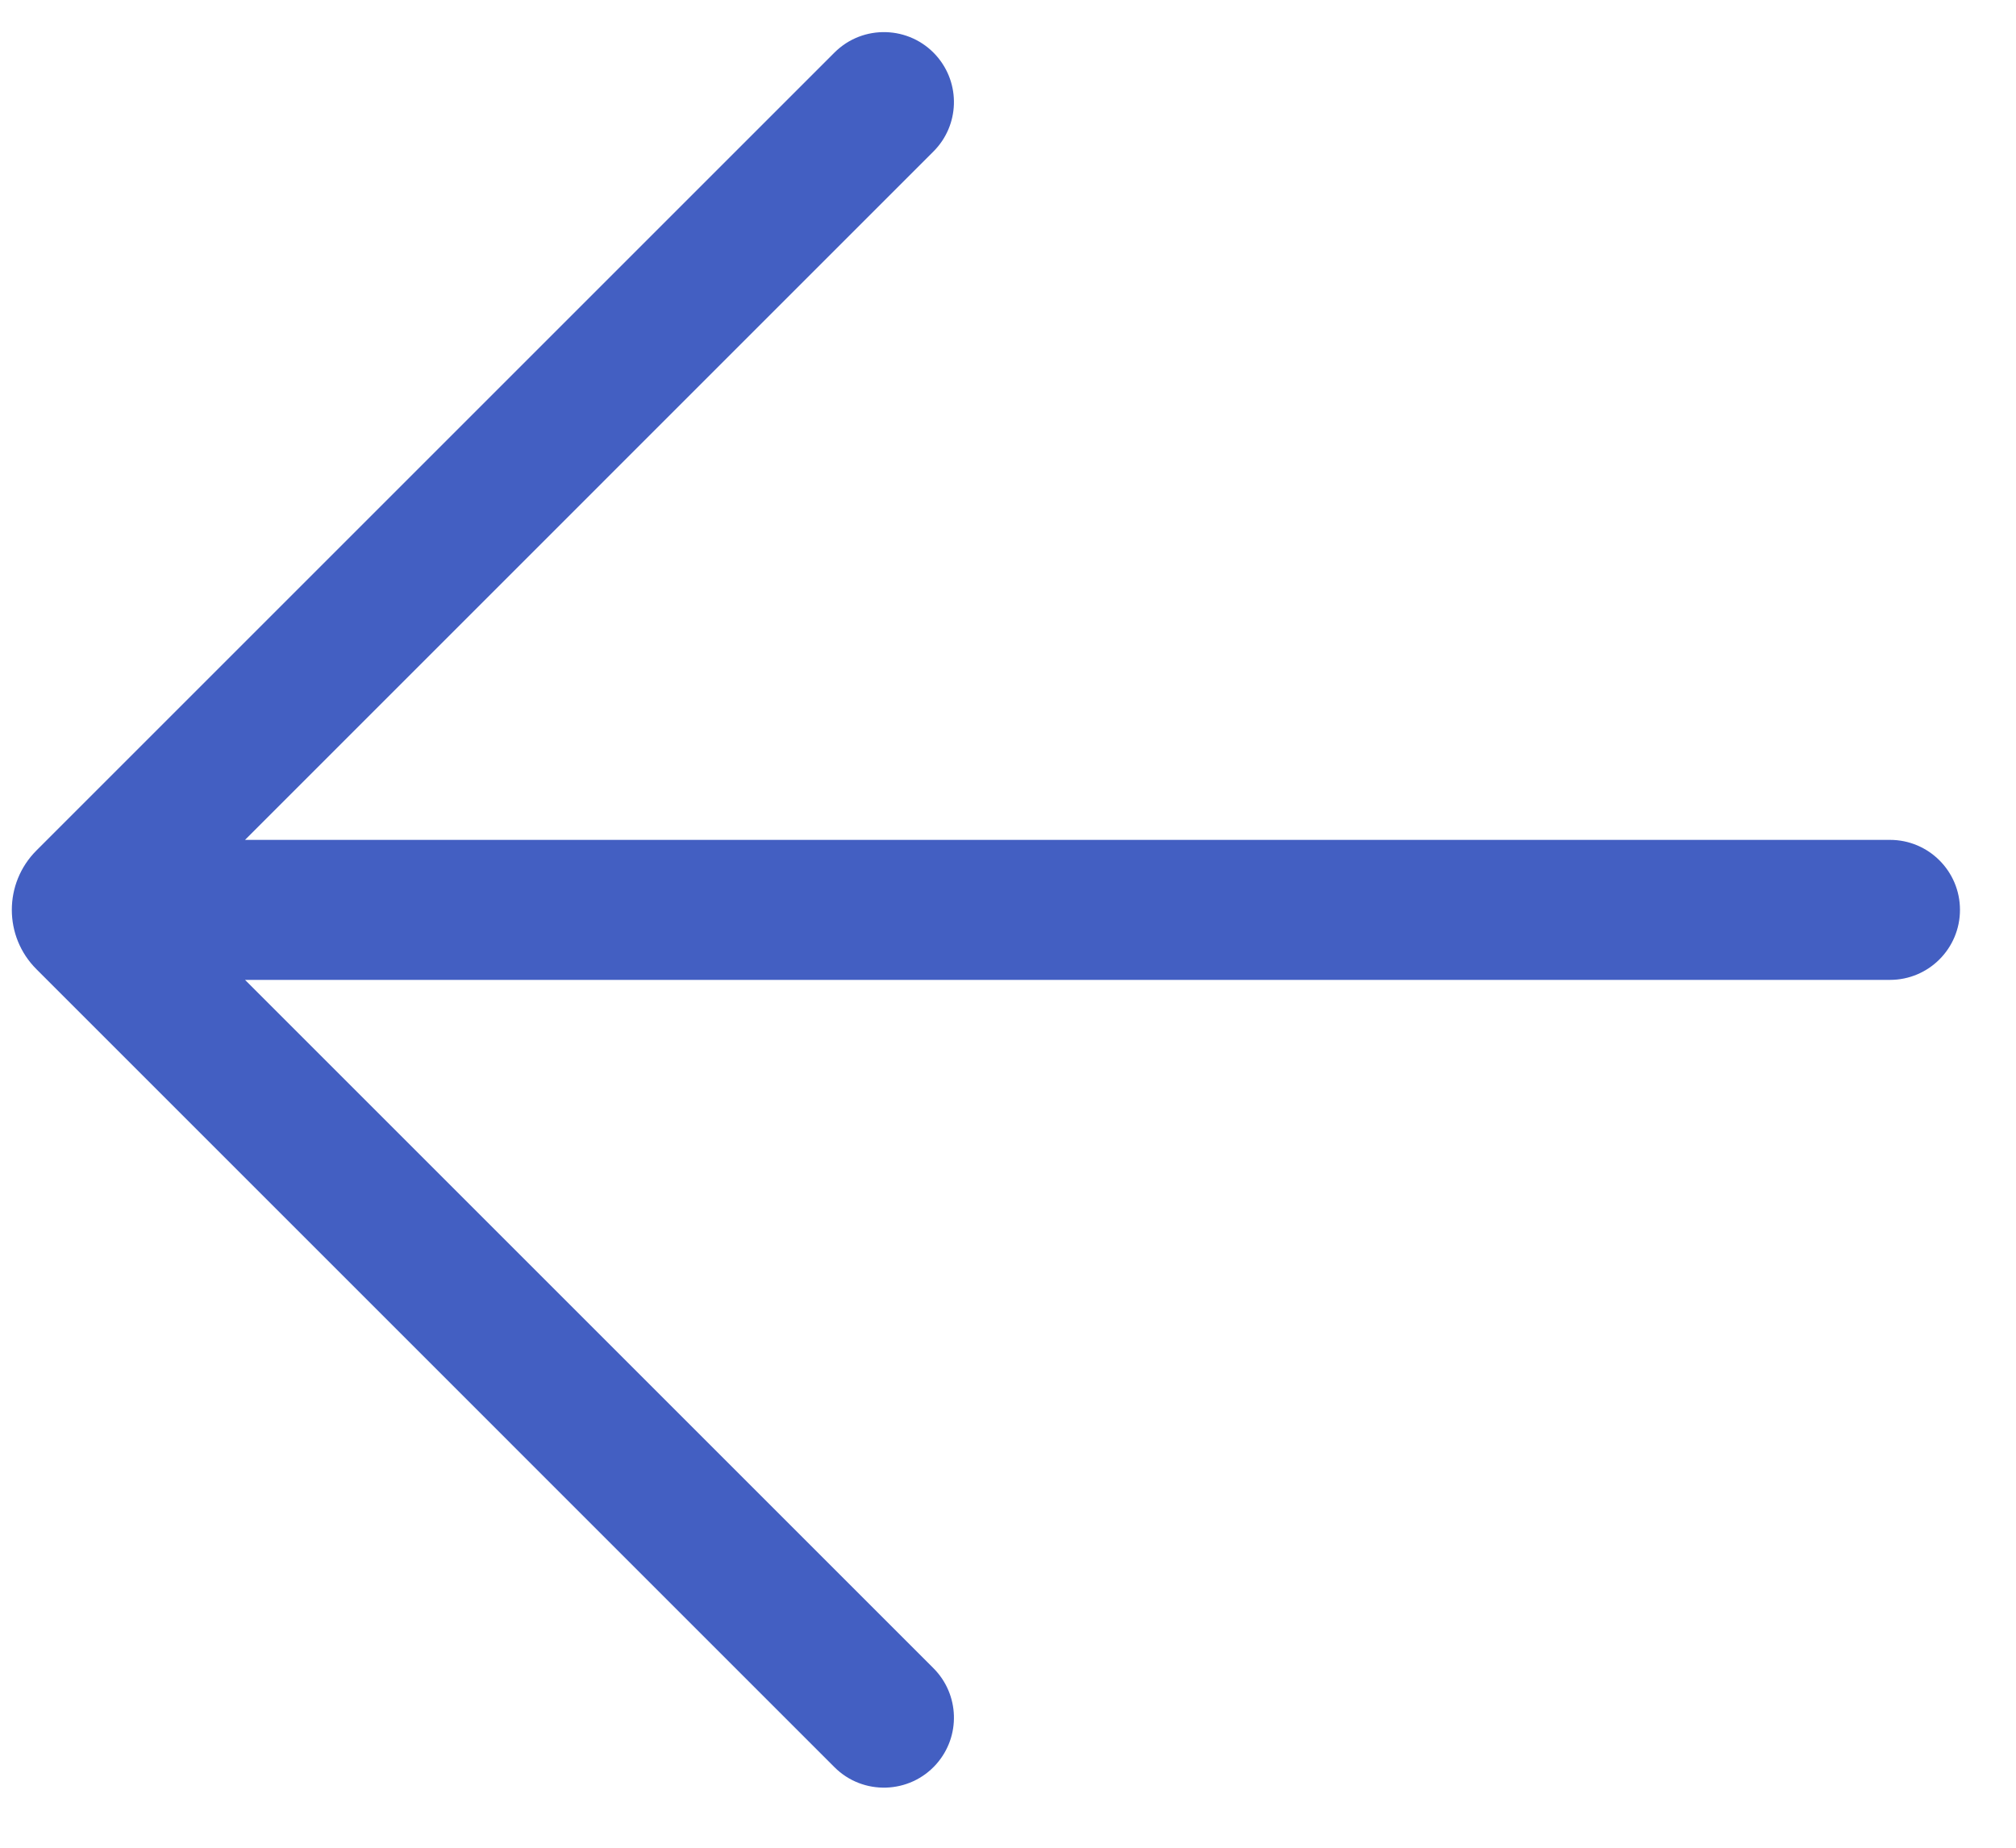 <svg width="24" height="22" viewBox="0 0 24 22" fill="none" xmlns="http://www.w3.org/2000/svg">
<path d="M23.333 10.833C23.333 10.373 22.96 10 22.5 10H2.917L11.112 1.804C11.424 1.493 11.439 0.993 11.147 0.663C10.829 0.304 10.273 0.287 9.934 0.626L0.434 10.126C0.043 10.517 0.043 11.15 0.434 11.54L9.934 21.041C10.273 21.38 10.829 21.363 11.147 21.004C11.439 20.674 11.424 20.174 11.112 19.862L2.917 11.667H22.5C22.96 11.667 23.333 11.294 23.333 10.833Z" fill="#435FC2"/>
</svg>
